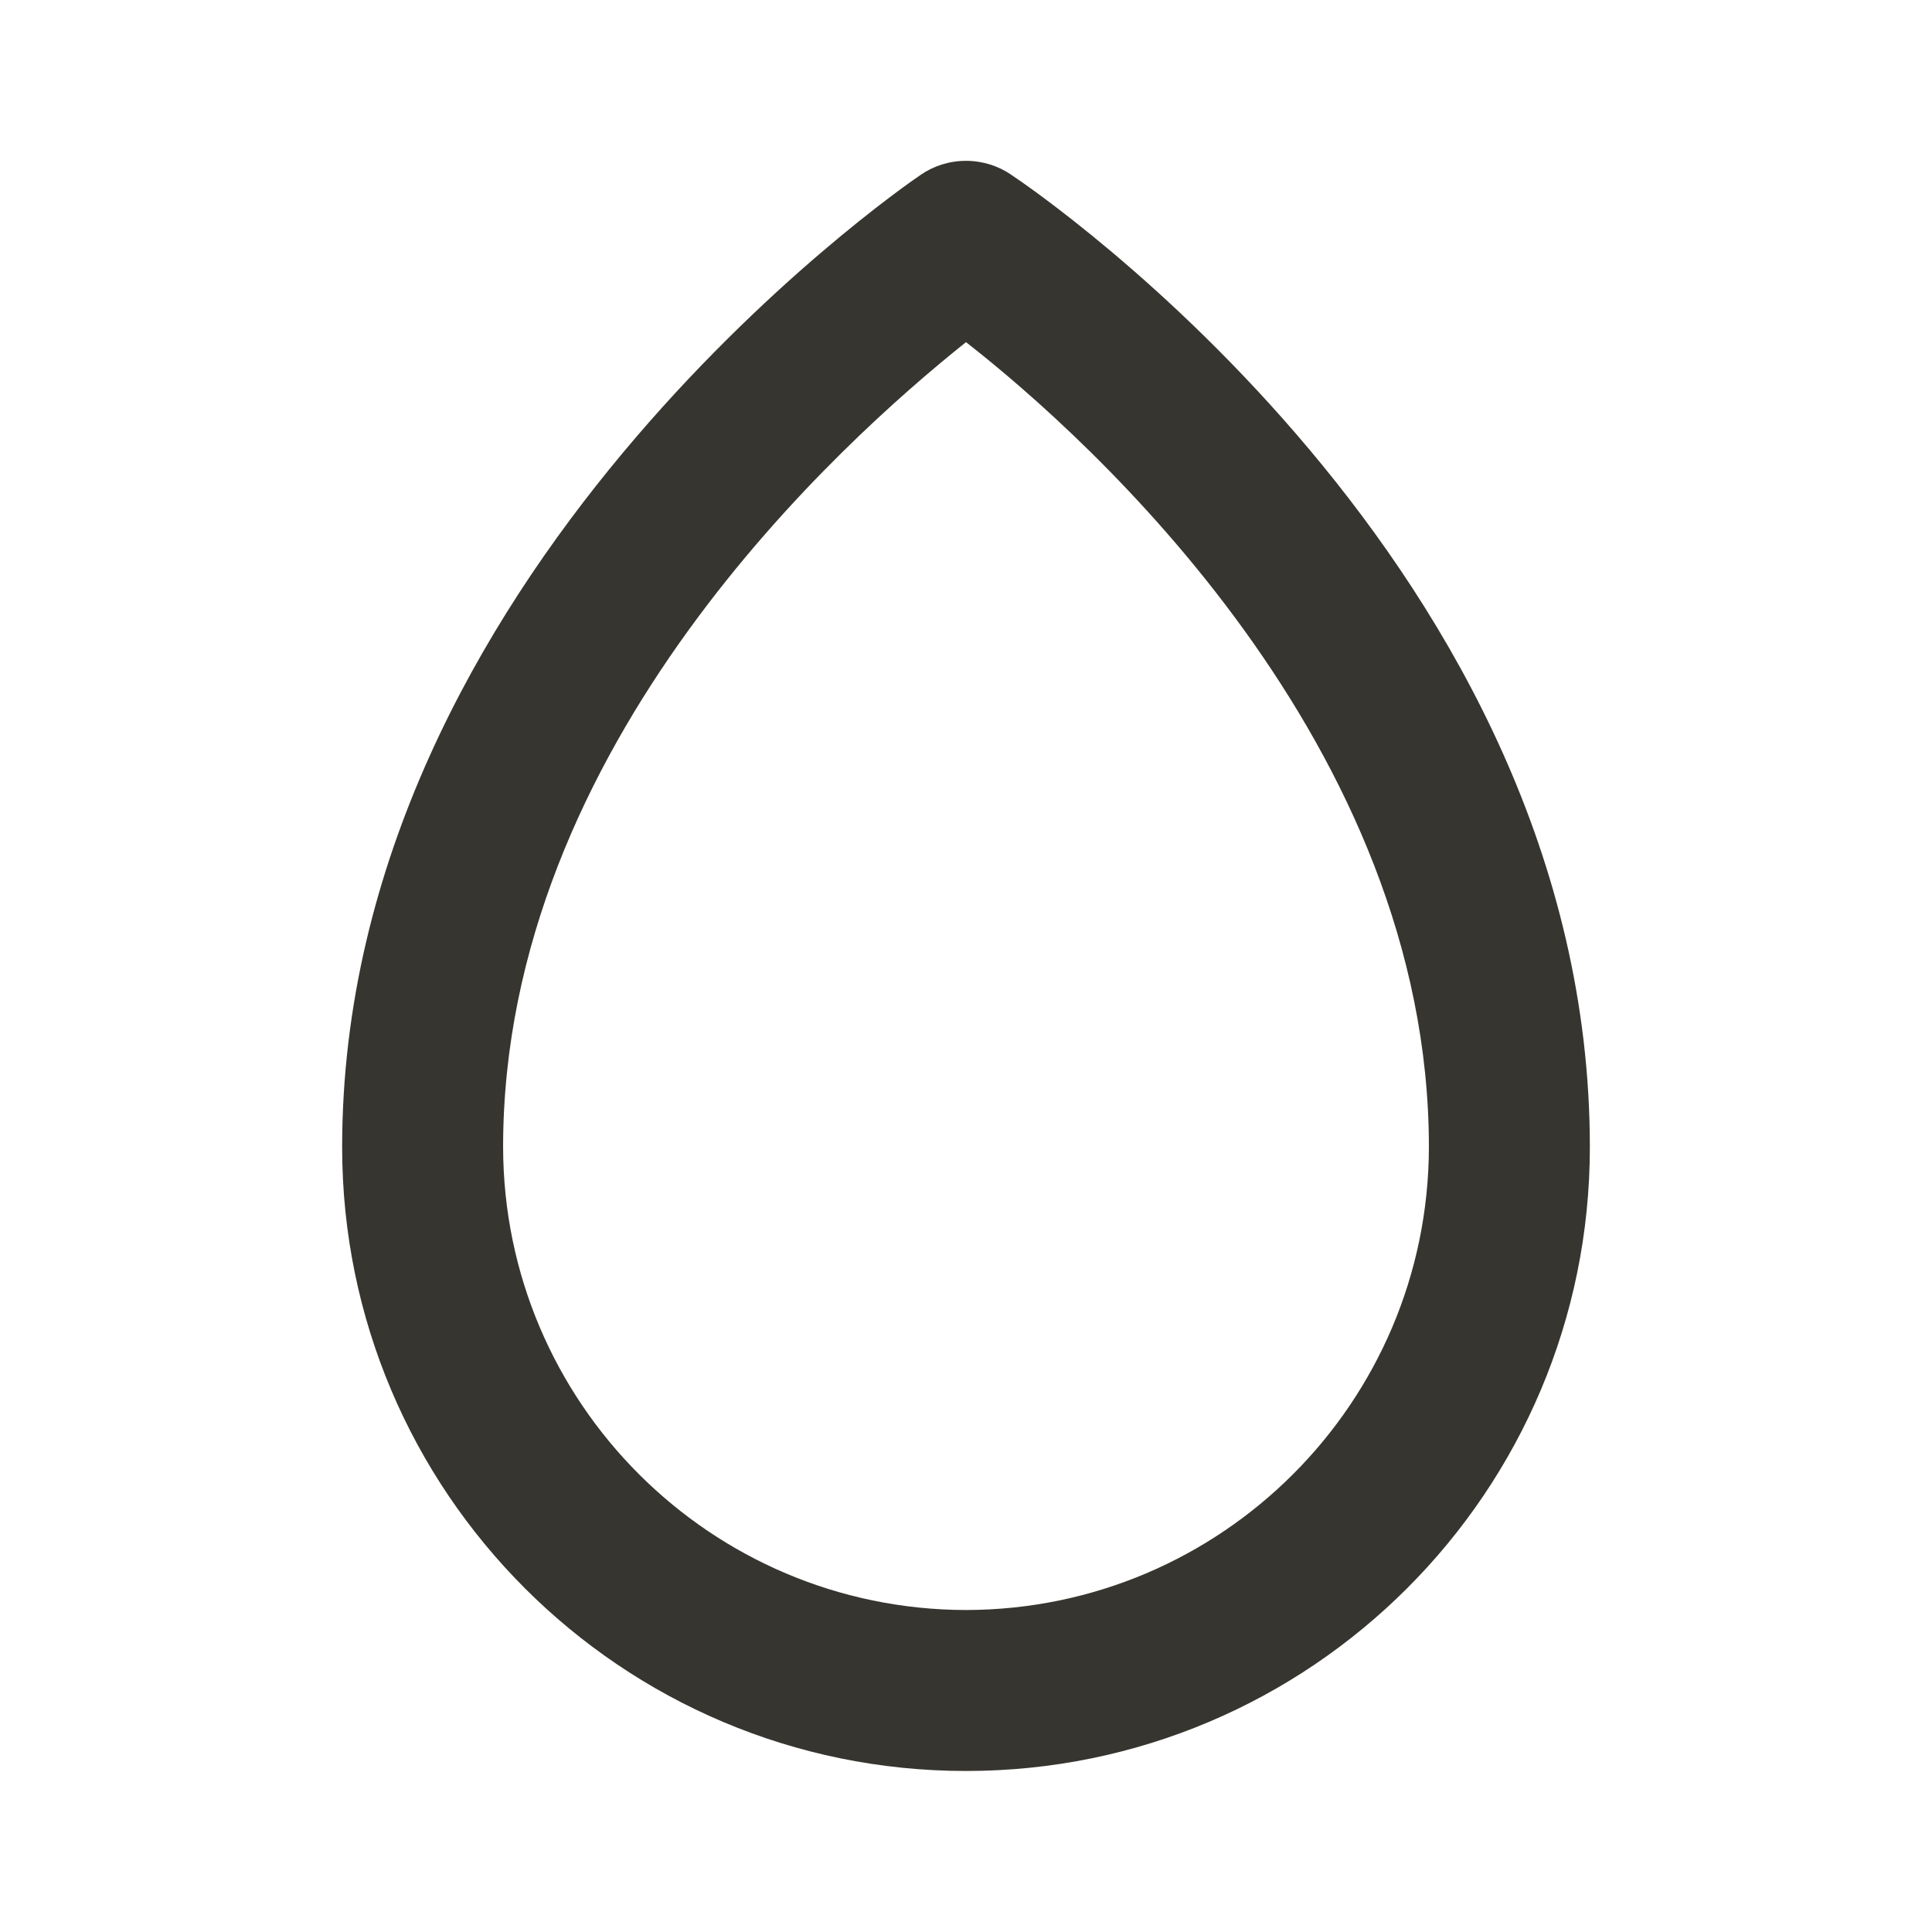<!-- Generated by IcoMoon.io -->
<svg version="1.1" xmlns="http://www.w3.org/2000/svg" width="32" height="32" viewBox="0 0 32 32">
<title>ul-tear</title>
<path fill="#37352f" d="M16.747 2.893c-0.209-0.143-0.468-0.229-0.747-0.229s-0.537 0.085-0.751 0.232l0.005-0.003c-0.4 0.267-9.587 6.667-9.587 16.107 0 5.707 4.626 10.333 10.333 10.333s10.333-4.626 10.333-10.333v0c0-9.6-9.2-15.853-9.587-16.107zM16 26.667c-4.231-0.008-7.659-3.436-7.667-7.666v-0.001c0-6.667 5.613-11.693 7.667-13.333 2.067 1.613 7.667 6.667 7.667 13.333-0.008 4.231-3.436 7.659-7.666 7.667h-0.001z"></path>
</svg>
